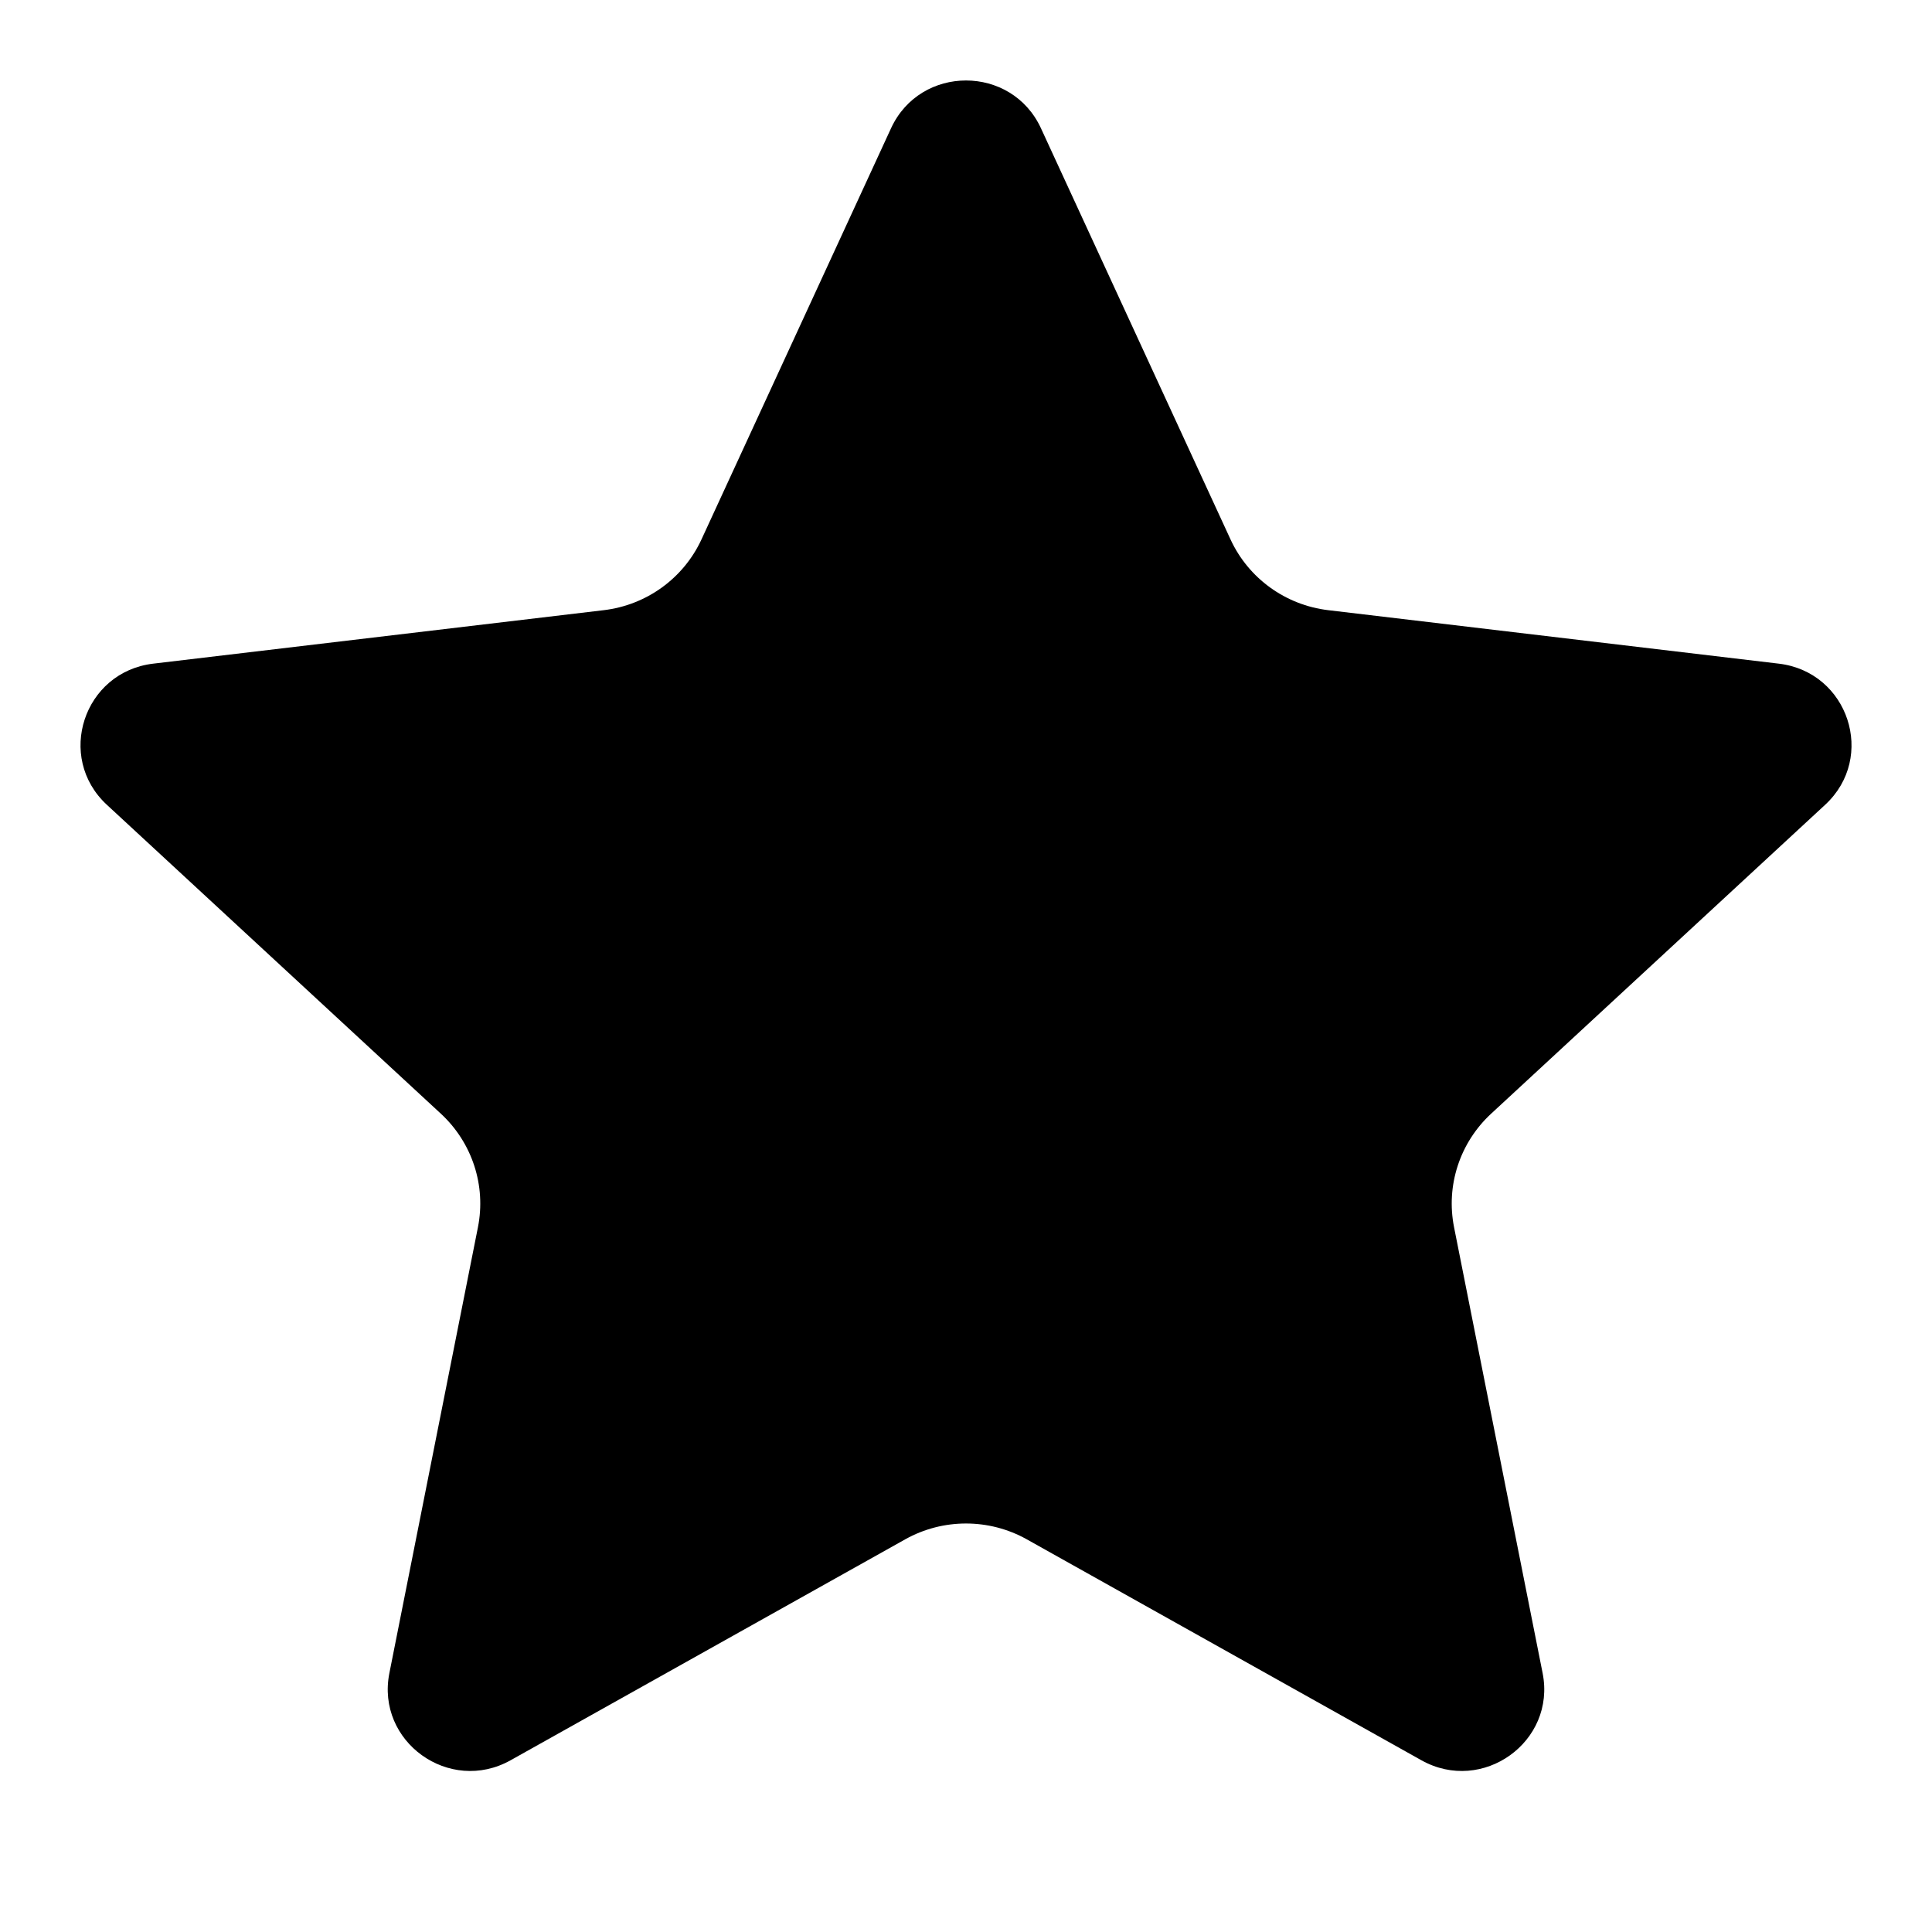 <svg  viewBox="0 0 24 24" fill="none" xmlns="http://www.w3.org/2000/svg">
<path fill-rule="evenodd" clip-rule="evenodd" d="M11.245 19.122L6.344 21.866C5.583 22.293 4.668 21.636 4.837 20.784L5.937 15.246C6.04 14.728 5.866 14.195 5.477 13.835L1.327 9.997C0.69 9.407 1.038 8.346 1.904 8.244L7.499 7.58C8.031 7.517 8.491 7.184 8.714 6.701L11.069 1.593C11.434 0.802 12.566 0.802 12.931 1.593L15.286 6.701C15.509 7.184 15.969 7.517 16.501 7.58L22.096 8.244C22.962 8.346 23.311 9.407 22.673 9.997L18.523 13.835C18.134 14.195 17.96 14.728 18.063 15.246L19.163 20.784C19.332 21.636 18.417 22.293 17.656 21.866L12.755 19.122C12.286 18.86 11.714 18.86 11.245 19.122Z" fill="currentColor"/>
</svg>
